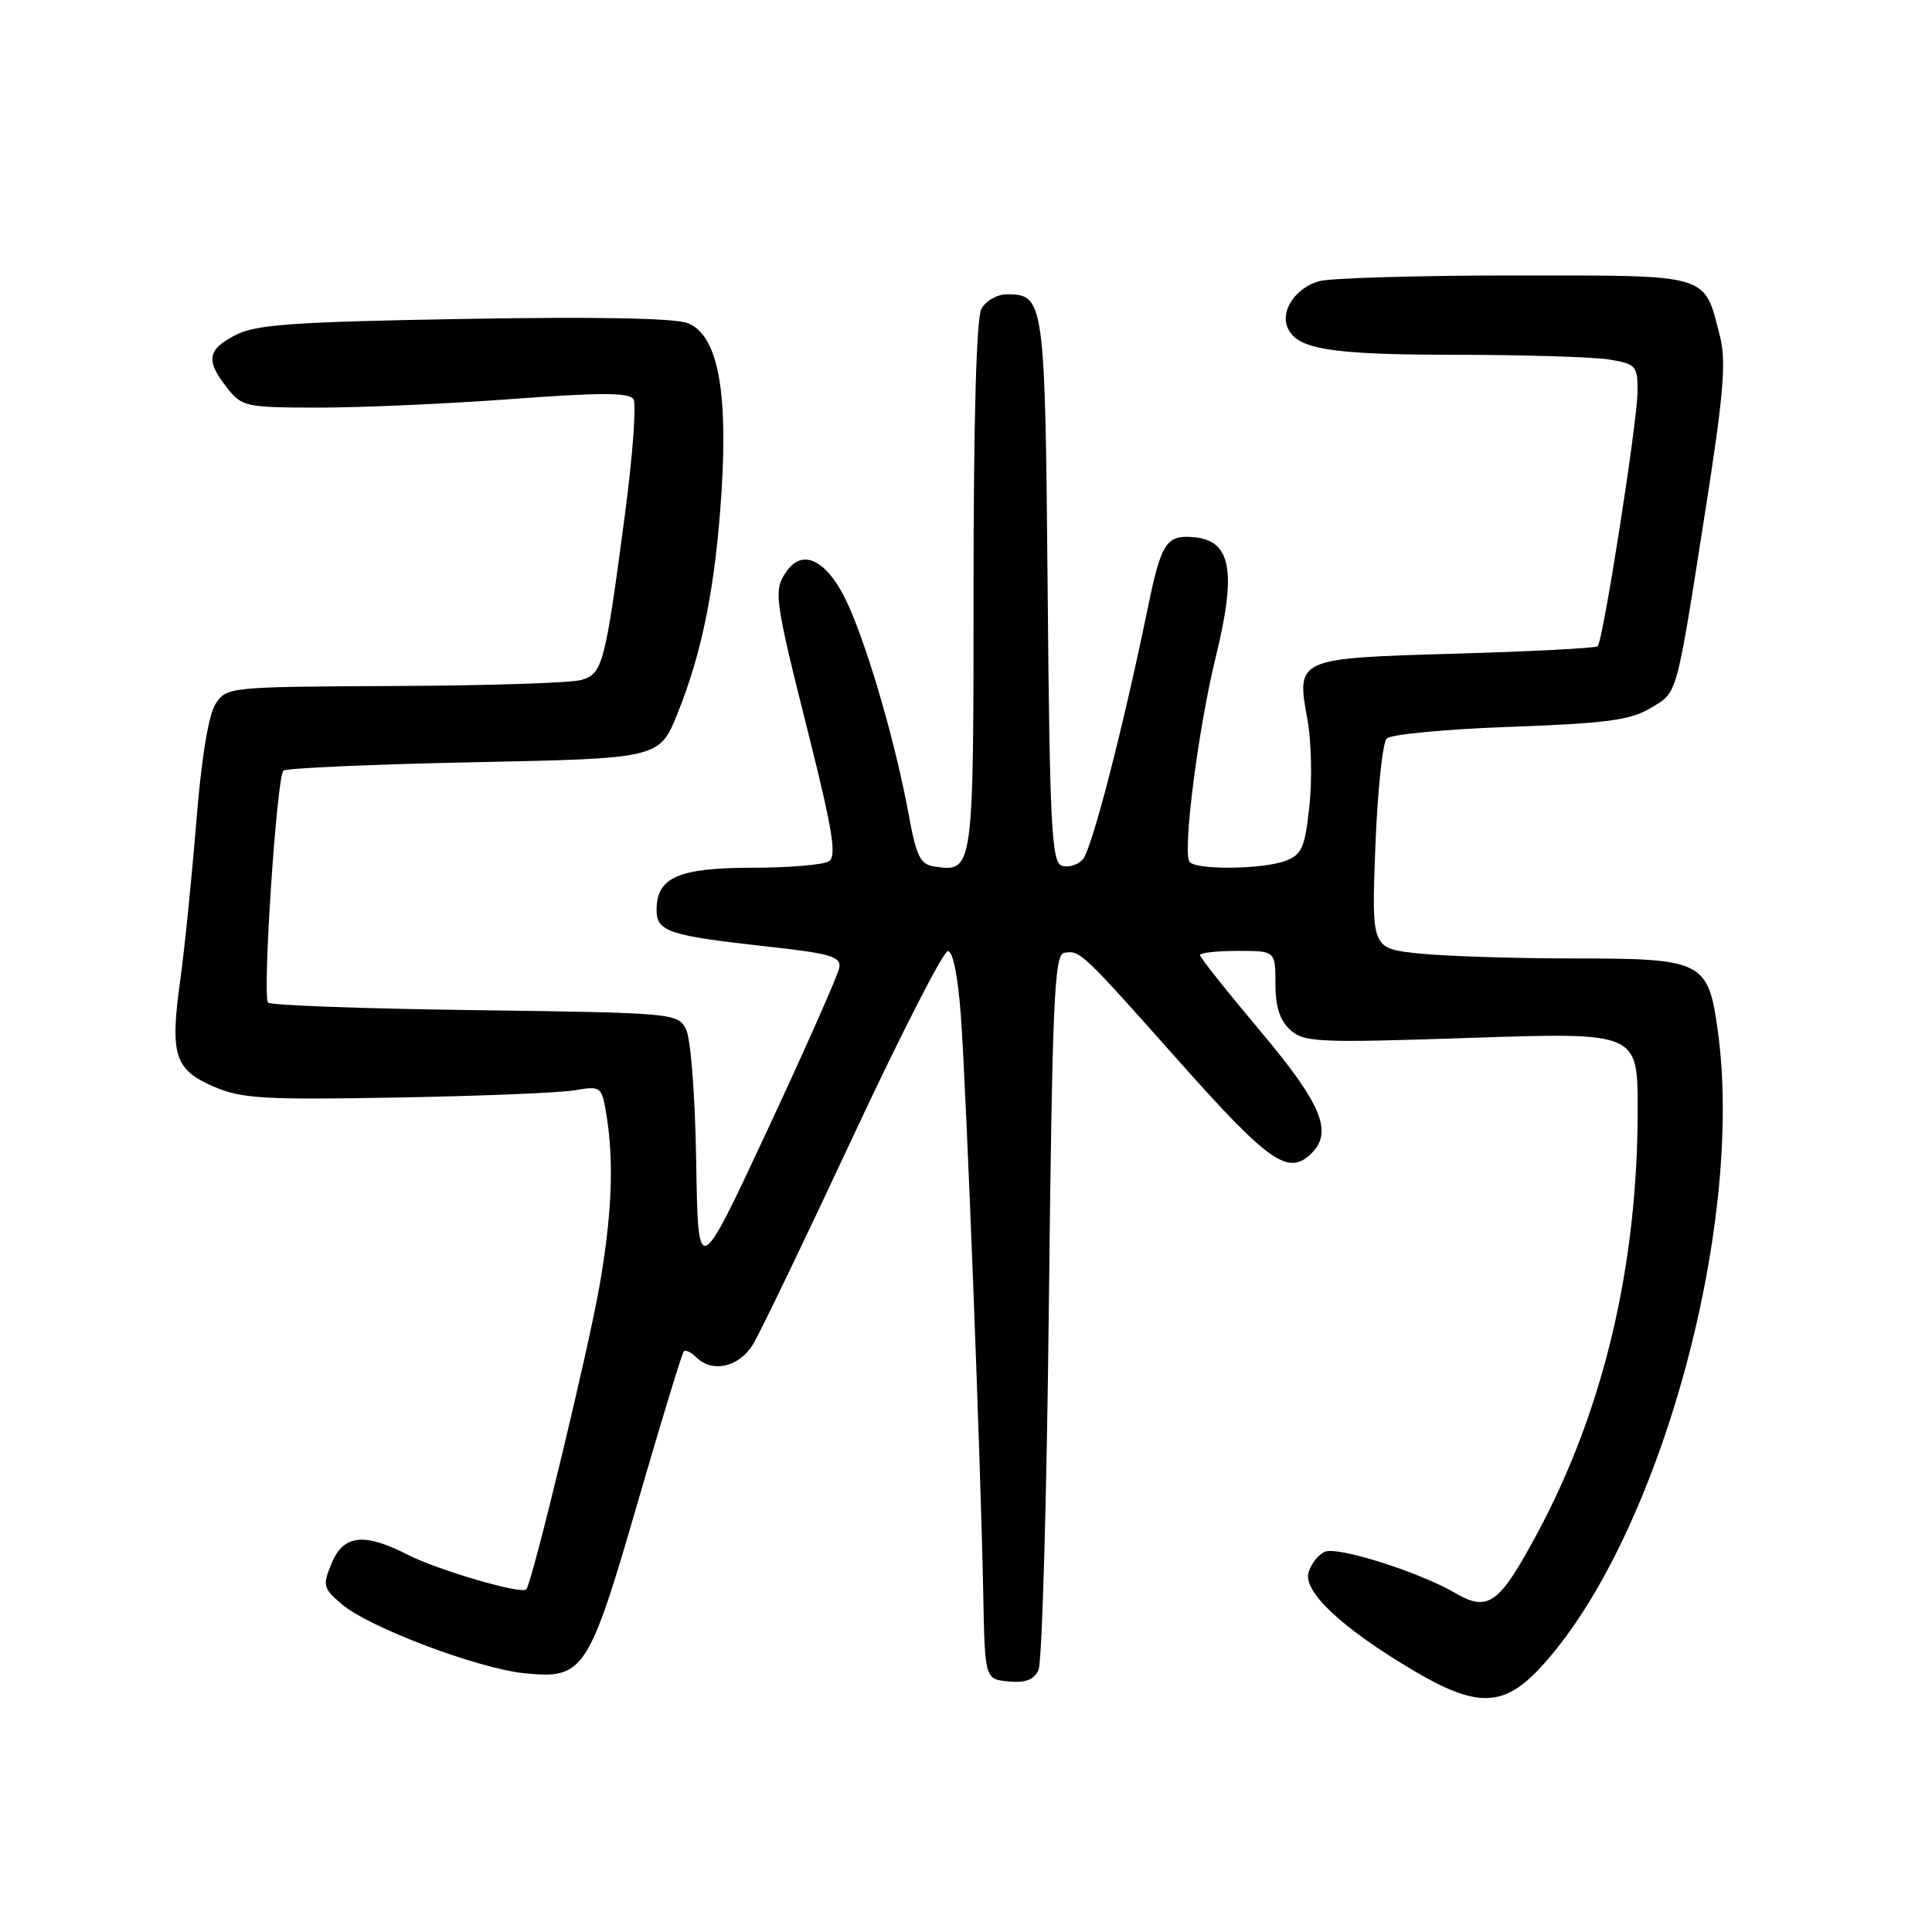 <?xml version="1.0" encoding="UTF-8" standalone="no"?>
<!DOCTYPE svg PUBLIC "-//W3C//DTD SVG 1.1//EN" "http://www.w3.org/Graphics/SVG/1.1/DTD/svg11.dtd" >
<svg xmlns="http://www.w3.org/2000/svg" xmlns:xlink="http://www.w3.org/1999/xlink" version="1.1" viewBox="0 0 256 256">
 <g >
 <path fill="currentColor"
d=" M 203.90 221.19 C 219.51 204.64 231.21 162.97 227.63 136.67 C 226.36 127.36 225.65 127.00 208.65 127.00 C 200.75 127.00 191.47 126.70 188.01 126.34 C 181.73 125.69 181.73 125.69 182.24 112.27 C 182.52 104.89 183.20 98.40 183.75 97.85 C 184.29 97.31 191.66 96.61 200.12 96.31 C 212.83 95.85 216.05 95.42 218.68 93.84 C 222.34 91.64 222.03 92.75 225.98 67.59 C 228.39 52.25 228.75 47.91 227.91 44.59 C 225.77 36.17 226.86 36.50 200.71 36.50 C 187.94 36.50 176.28 36.84 174.78 37.26 C 171.77 38.10 169.70 41.06 170.56 43.29 C 171.70 46.27 176.06 47.00 192.80 47.01 C 201.98 47.02 211.19 47.30 213.25 47.64 C 216.78 48.23 217.00 48.47 216.98 51.88 C 216.97 55.85 212.42 84.92 211.70 85.63 C 211.46 85.88 203.01 86.32 192.94 86.61 C 171.70 87.23 171.76 87.20 173.25 95.39 C 173.76 98.19 173.88 103.33 173.50 106.80 C 172.92 112.30 172.51 113.24 170.35 114.06 C 167.28 115.22 158.30 115.30 157.60 114.17 C 156.70 112.70 158.78 96.48 161.08 87.11 C 163.87 75.73 163.16 71.67 158.28 71.19 C 154.56 70.83 153.87 71.87 152.10 80.50 C 148.81 96.53 144.64 112.64 143.47 113.89 C 142.75 114.65 141.48 115.01 140.65 114.69 C 139.35 114.20 139.09 109.10 138.82 78.21 C 138.48 39.73 138.38 39.00 133.41 39.00 C 132.12 39.00 130.61 39.87 130.04 40.93 C 129.38 42.16 129.00 55.64 129.00 77.81 C 129.00 115.42 128.98 115.57 123.86 114.83 C 121.94 114.55 121.43 113.54 120.39 107.86 C 118.70 98.68 115.20 86.50 112.48 80.35 C 109.88 74.48 106.55 72.53 104.33 75.57 C 102.44 78.15 102.55 79.03 107.08 97.06 C 110.35 110.10 110.89 113.45 109.83 114.13 C 109.10 114.59 104.49 114.98 99.58 114.98 C 89.84 115.00 87.00 116.27 87.00 120.59 C 87.00 123.44 88.64 123.98 101.50 125.40 C 110.08 126.34 111.46 126.75 111.21 128.23 C 111.05 129.17 106.78 138.83 101.71 149.69 C 92.50 169.43 92.50 169.43 92.25 153.96 C 92.11 145.08 91.53 137.59 90.89 136.35 C 89.80 134.26 89.19 134.20 62.97 133.85 C 48.23 133.66 35.87 133.21 35.52 132.85 C 34.74 132.08 36.66 103.00 37.55 102.12 C 37.89 101.78 49.24 101.28 62.77 101.00 C 87.38 100.50 87.38 100.50 89.79 94.50 C 93.10 86.28 94.84 77.43 95.62 64.92 C 96.46 51.46 95.02 44.35 91.13 42.82 C 89.43 42.15 78.91 41.95 61.47 42.26 C 38.85 42.65 33.91 43.00 31.22 44.39 C 27.46 46.33 27.23 47.75 30.07 51.37 C 32.07 53.90 32.52 54.00 42.32 54.01 C 47.92 54.01 59.41 53.50 67.86 52.87 C 79.60 52.00 83.39 52.00 83.94 52.90 C 84.34 53.55 83.84 60.33 82.83 67.98 C 80.17 88.14 79.86 89.31 76.96 90.11 C 75.61 90.49 64.50 90.85 52.27 90.90 C 30.36 91.00 30.03 91.03 28.57 93.26 C 27.63 94.69 26.69 100.44 26.00 109.01 C 25.40 116.43 24.45 125.83 23.88 129.89 C 22.51 139.78 23.12 141.73 28.29 143.97 C 32.00 145.57 34.86 145.75 52.50 145.43 C 63.50 145.24 74.12 144.81 76.11 144.47 C 79.65 143.88 79.73 143.94 80.35 147.69 C 81.37 153.90 81.09 160.94 79.43 170.43 C 77.91 179.10 70.49 209.84 69.73 210.60 C 69.05 211.28 58.04 208.06 54.01 206.00 C 48.22 203.05 45.51 203.36 43.94 207.15 C 42.72 210.08 42.81 210.44 45.27 212.55 C 48.82 215.61 63.25 221.07 69.46 221.71 C 77.35 222.52 77.98 221.58 84.52 199.00 C 87.63 188.28 90.37 179.31 90.60 179.07 C 90.84 178.83 91.57 179.17 92.22 179.82 C 94.36 181.96 97.93 181.17 99.77 178.14 C 100.73 176.57 106.68 164.20 113.00 150.66 C 119.33 137.11 125.00 126.03 125.60 126.02 C 126.27 126.01 126.95 129.41 127.33 134.75 C 128.05 144.73 129.95 193.78 130.28 211.00 C 130.50 222.50 130.50 222.50 133.62 222.80 C 135.85 223.02 136.99 222.59 137.60 221.30 C 138.08 220.31 138.70 198.58 138.98 173.01 C 139.43 132.75 139.70 126.49 141.00 126.26 C 143.11 125.90 143.24 126.01 156.34 140.75 C 168.21 154.10 170.75 155.85 173.80 152.80 C 176.65 149.95 175.09 146.25 167.00 136.62 C 162.60 131.39 159.00 126.86 159.00 126.55 C 159.00 126.25 161.25 126.00 164.00 126.00 C 169.00 126.00 169.00 126.00 169.00 130.35 C 169.00 133.40 169.59 135.22 170.97 136.47 C 172.79 138.12 174.63 138.20 194.97 137.52 C 217.00 136.79 217.00 136.79 217.00 147.02 C 217.00 167.72 212.49 186.79 203.72 203.13 C 198.64 212.60 197.21 213.64 192.78 211.06 C 188.06 208.31 177.38 204.92 175.60 205.60 C 174.76 205.92 173.77 207.14 173.40 208.31 C 172.59 210.86 177.81 215.75 187.37 221.40 C 195.58 226.26 199.17 226.21 203.90 221.19 Z "/>
</g>
</svg>
